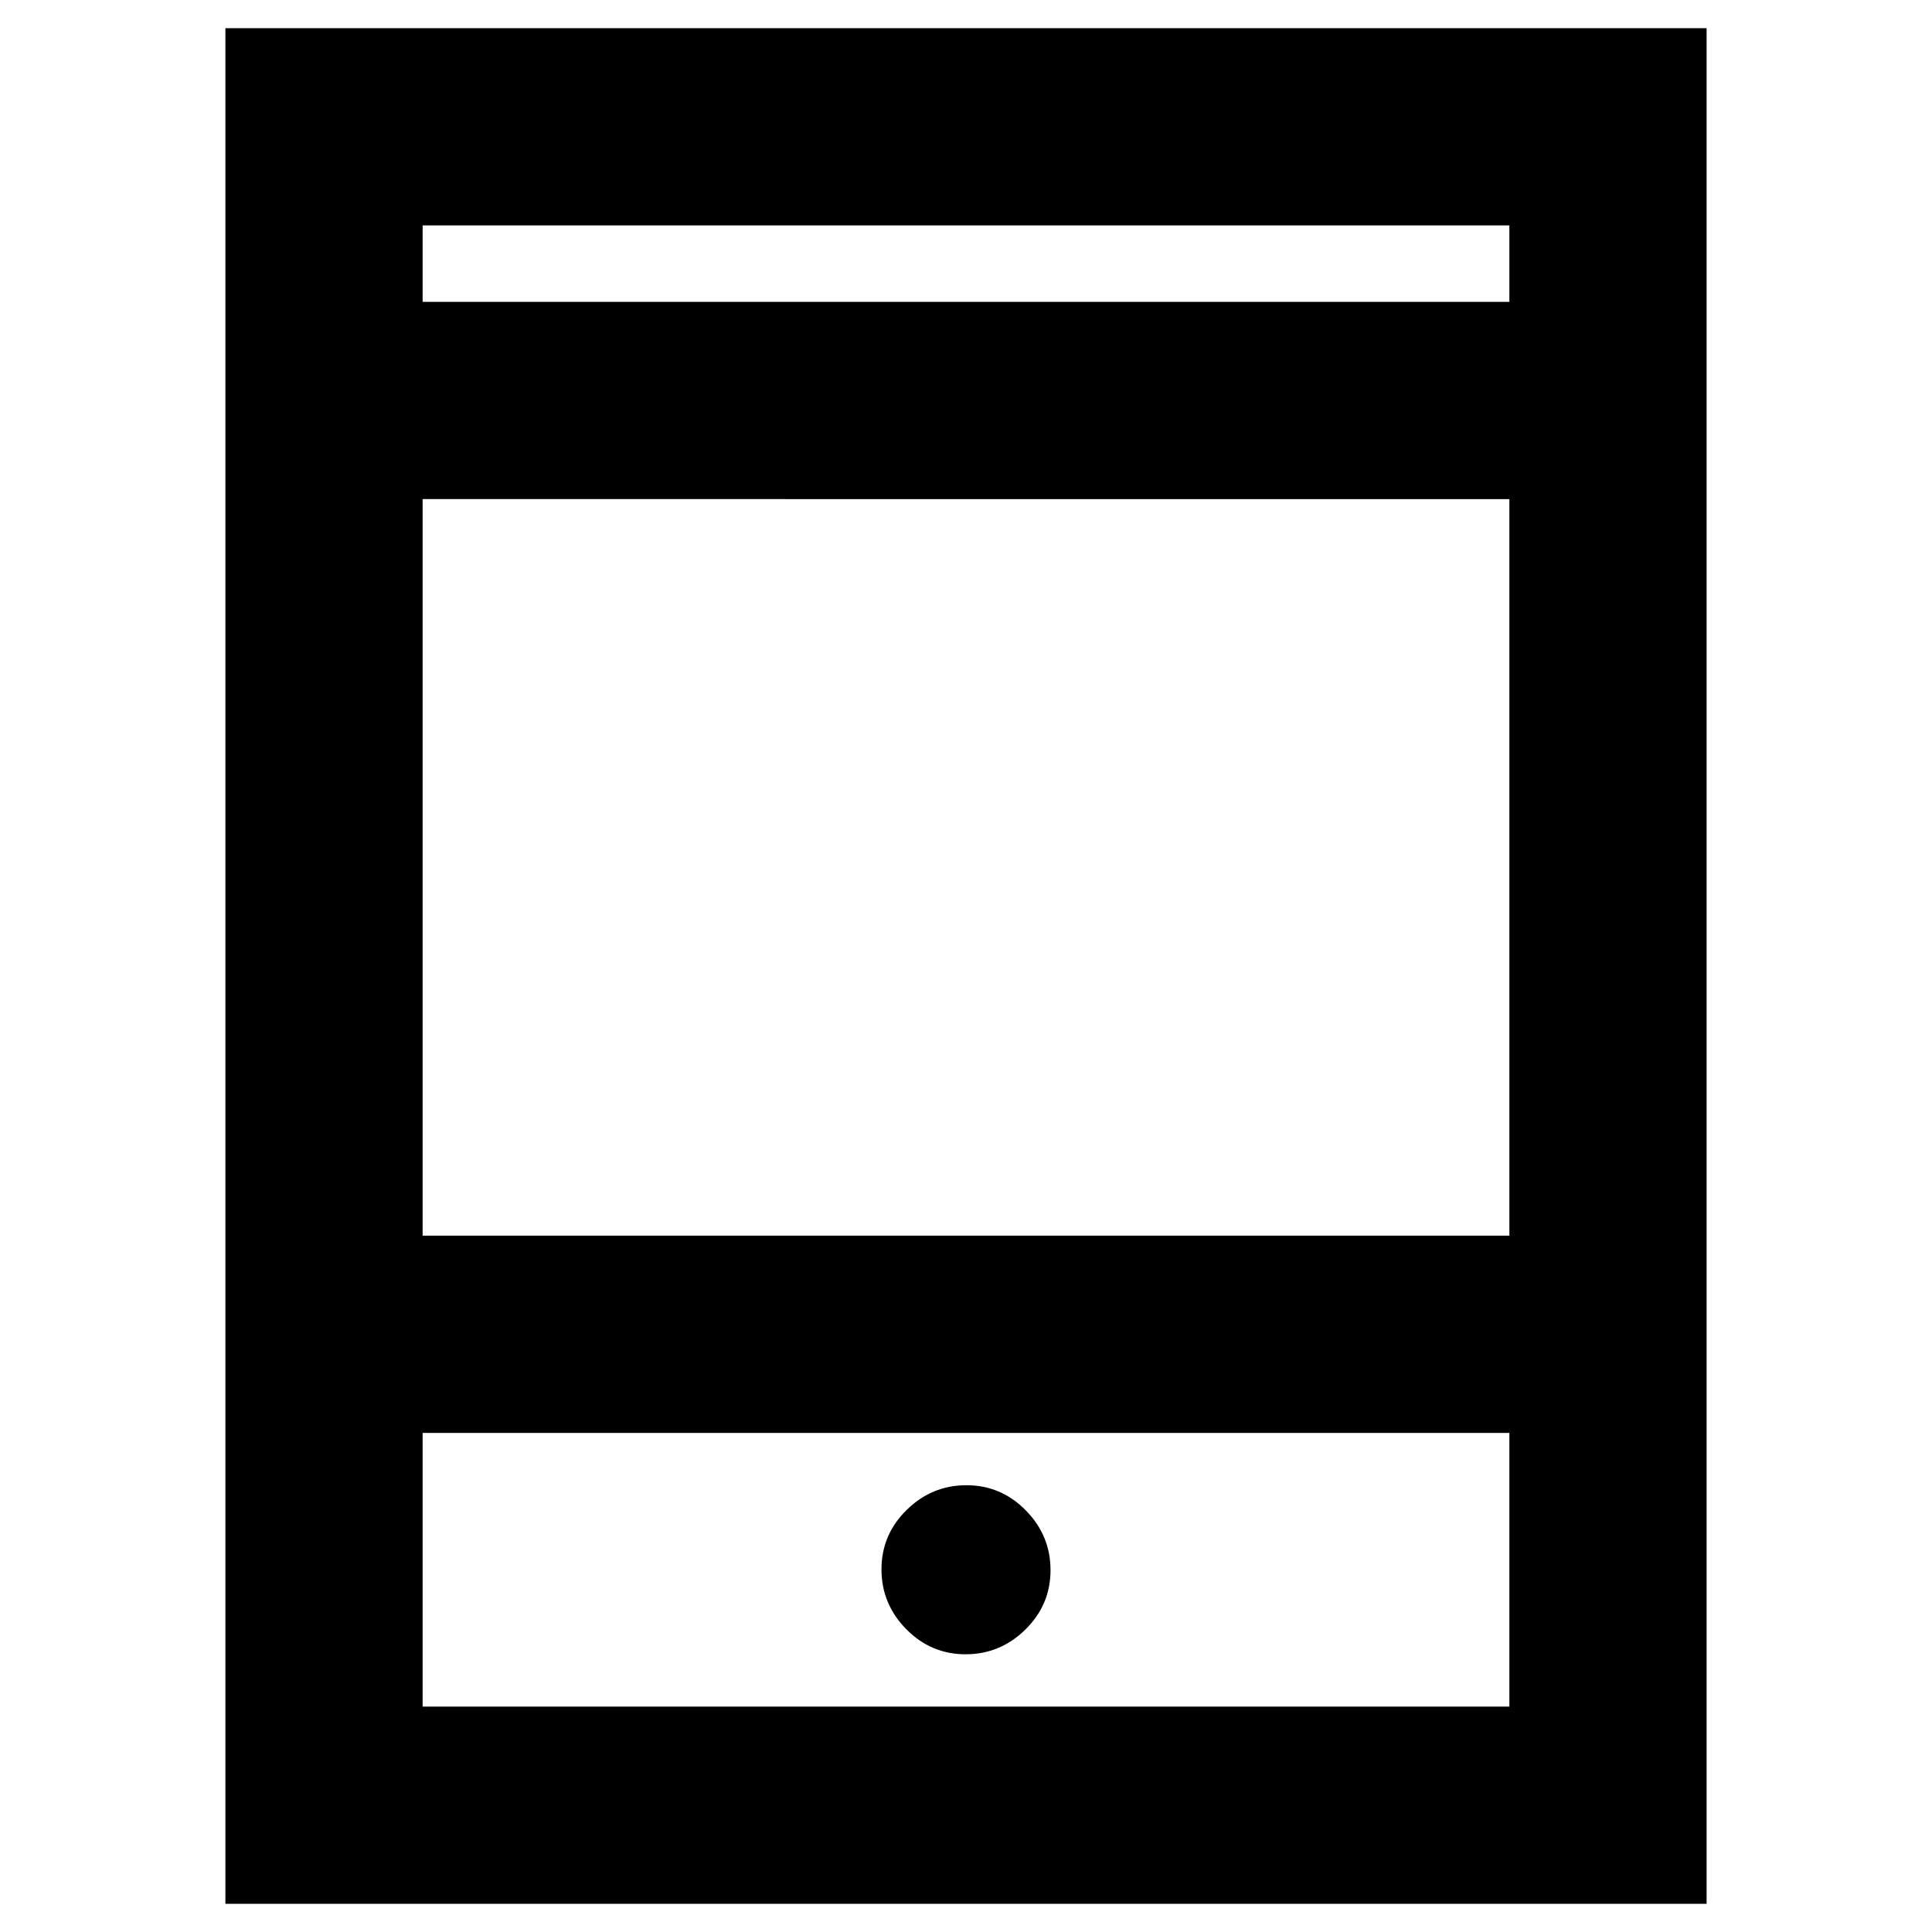 <svg xmlns="http://www.w3.org/2000/svg" height="20" viewBox="0 -960 960 960" width="20"><path d="M112-14v-932h736v932H112Zm98-234v136h540v-136H210Zm0-98h540v-366H210v366Zm0-464h540v-38H210v38Zm0 0v-38 38Zm0 562v136-136Zm269.79 110q17.21 0 29.71-12.29t12.5-29.5q0-17.21-12.29-29.71t-29.5-12.5q-17.21 0-29.71 12.29t-12.5 29.5q0 17.21 12.29 29.71t29.5 12.5Z"/></svg>